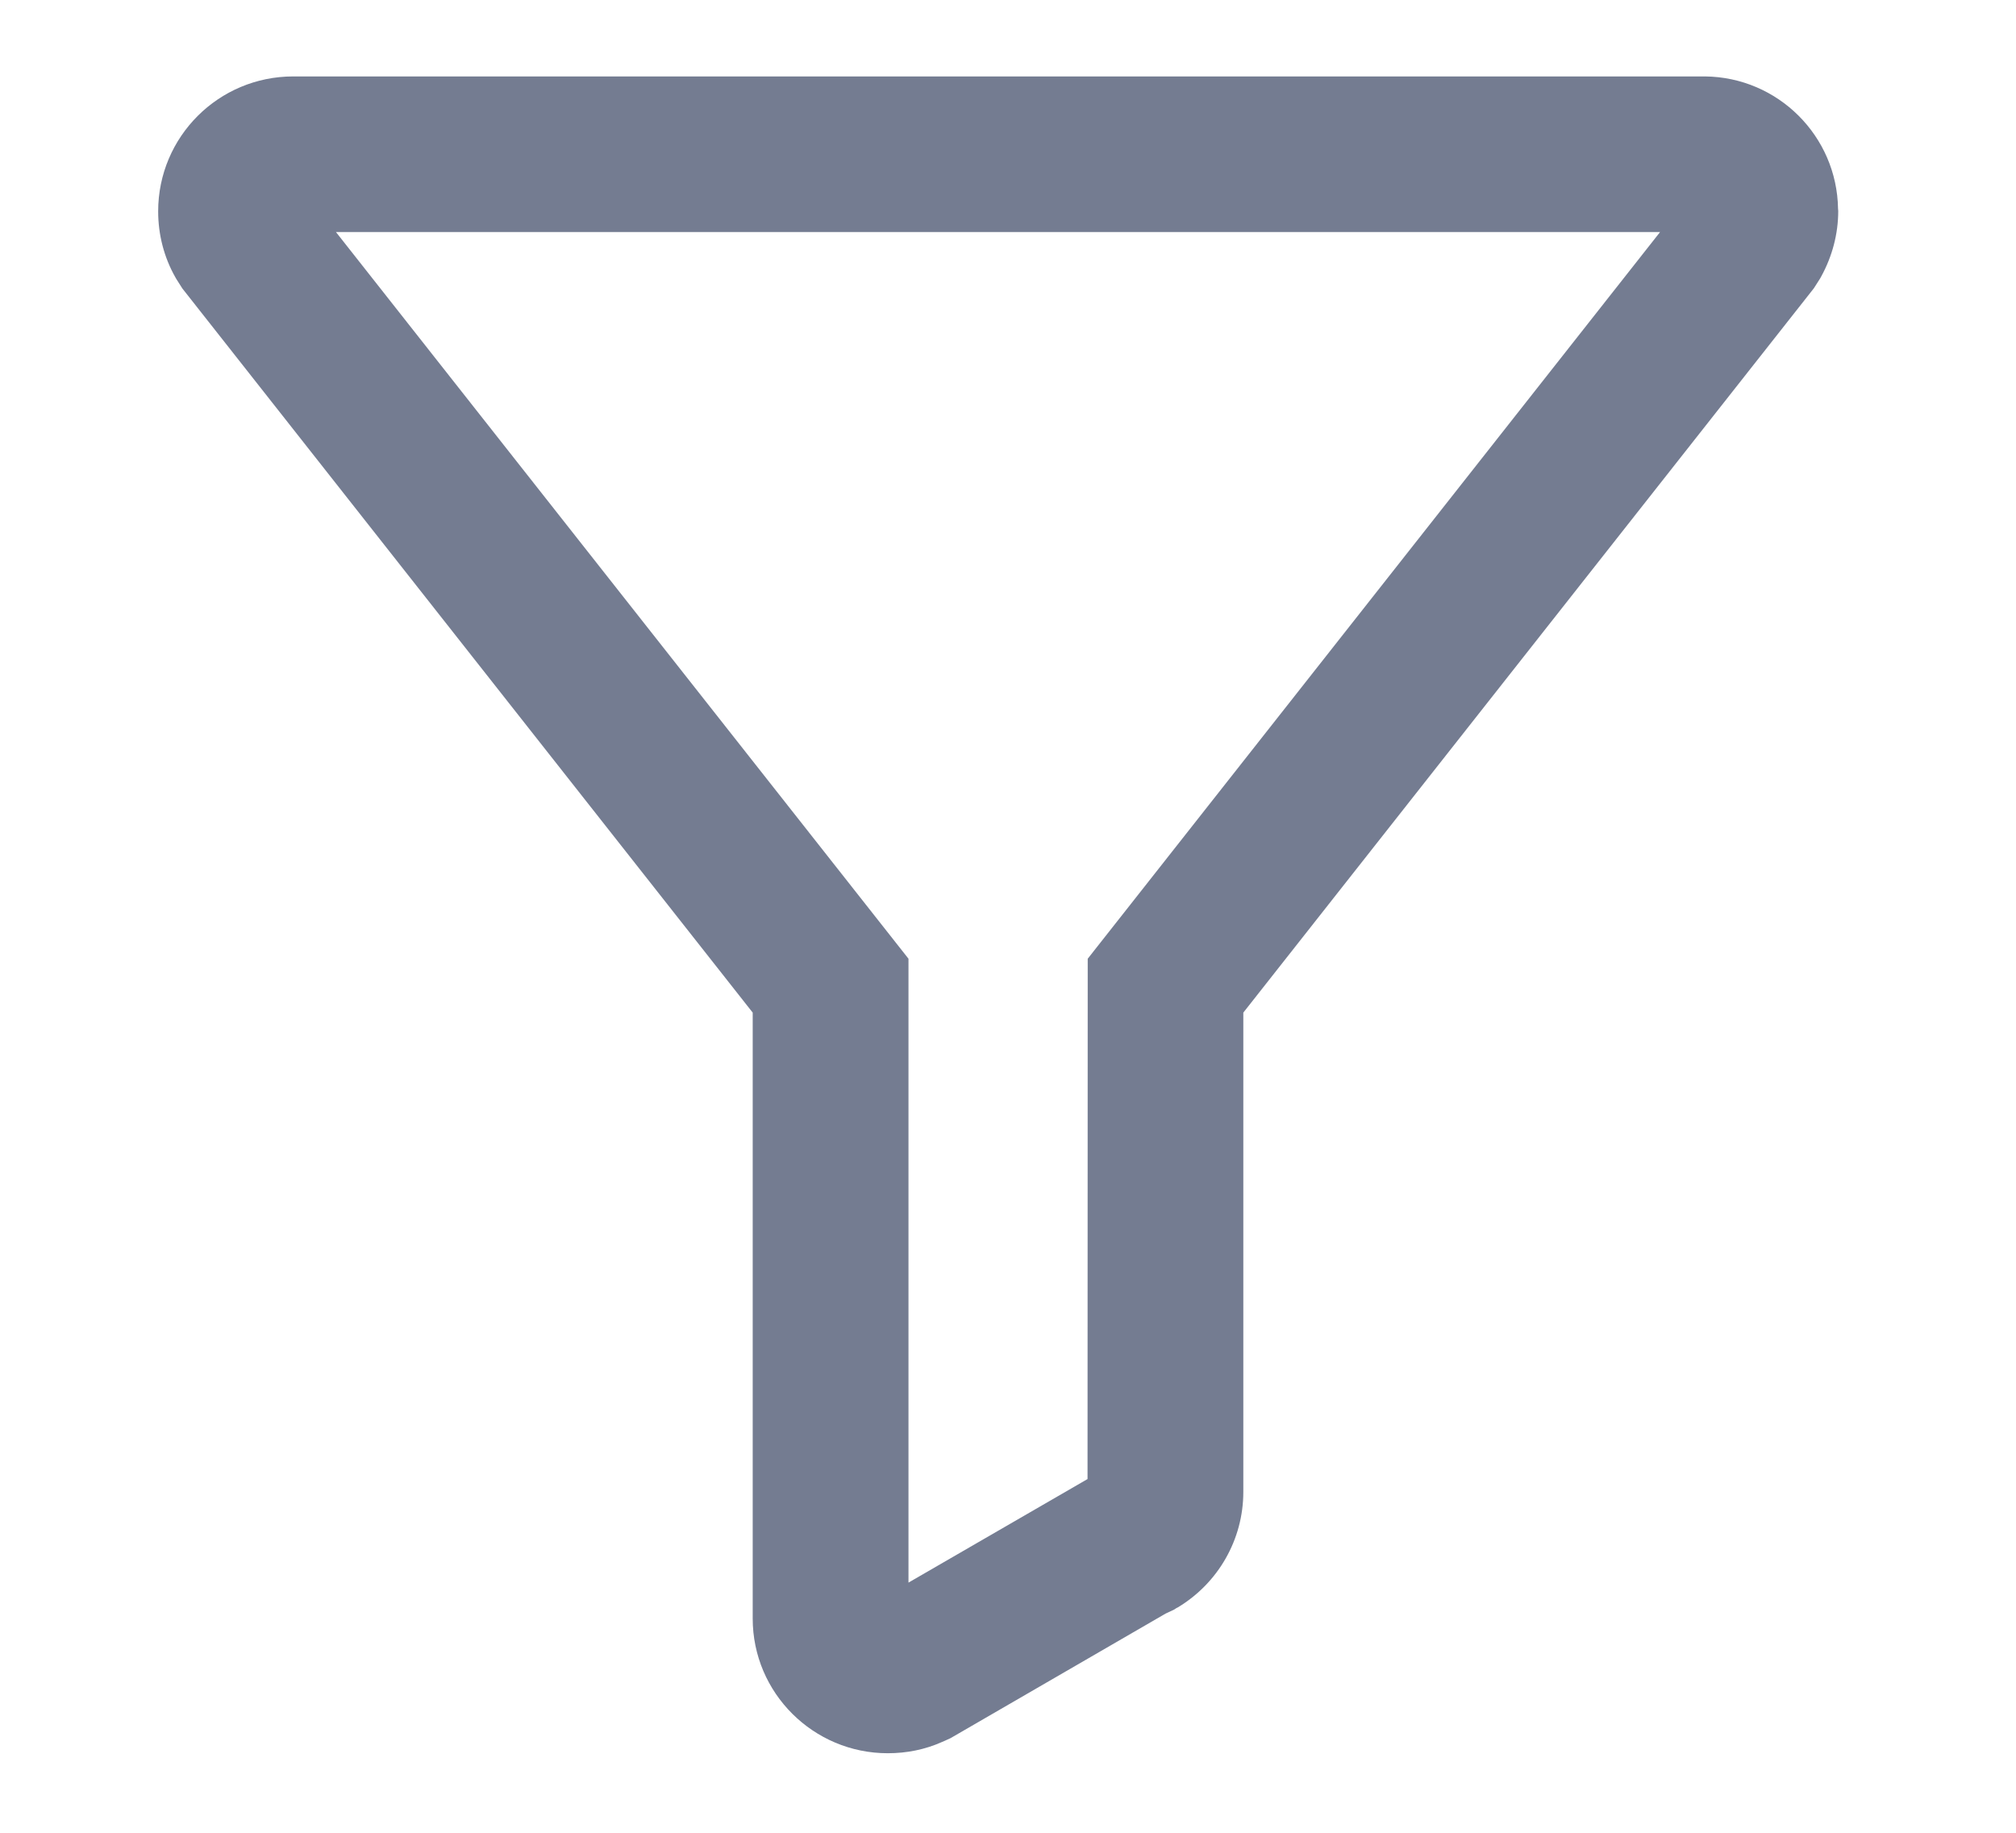 <svg width="11" height="10" viewBox="0 0 11 10" fill="none" xmlns="http://www.w3.org/2000/svg">
<path fill-rule="evenodd" clip-rule="evenodd" d="M9.294 0.417H1.6C1.193 0.417 0.863 0.746 0.863 1.153C0.863 1.28 0.895 1.405 0.958 1.515L0.962 1.522L0.995 1.574L4.107 5.525L4.107 8.831C4.107 9.237 4.438 9.566 4.844 9.566C4.947 9.566 5.047 9.546 5.139 9.505L5.153 9.499L5.186 9.484L6.36 8.804L6.405 8.783L6.419 8.774L6.427 8.77C6.646 8.638 6.784 8.401 6.784 8.14L6.784 5.525L9.897 1.573L9.932 1.518L9.938 1.507C9.997 1.399 10.03 1.277 10.03 1.151L10.029 1.139C10.023 0.742 9.701 0.421 9.303 0.417L9.294 0.417ZM1.833 1.266H9.058L5.935 5.231L5.934 8.07L4.957 8.635L4.957 5.231L1.833 1.266Z" fill="#747C91"/>
</svg>
